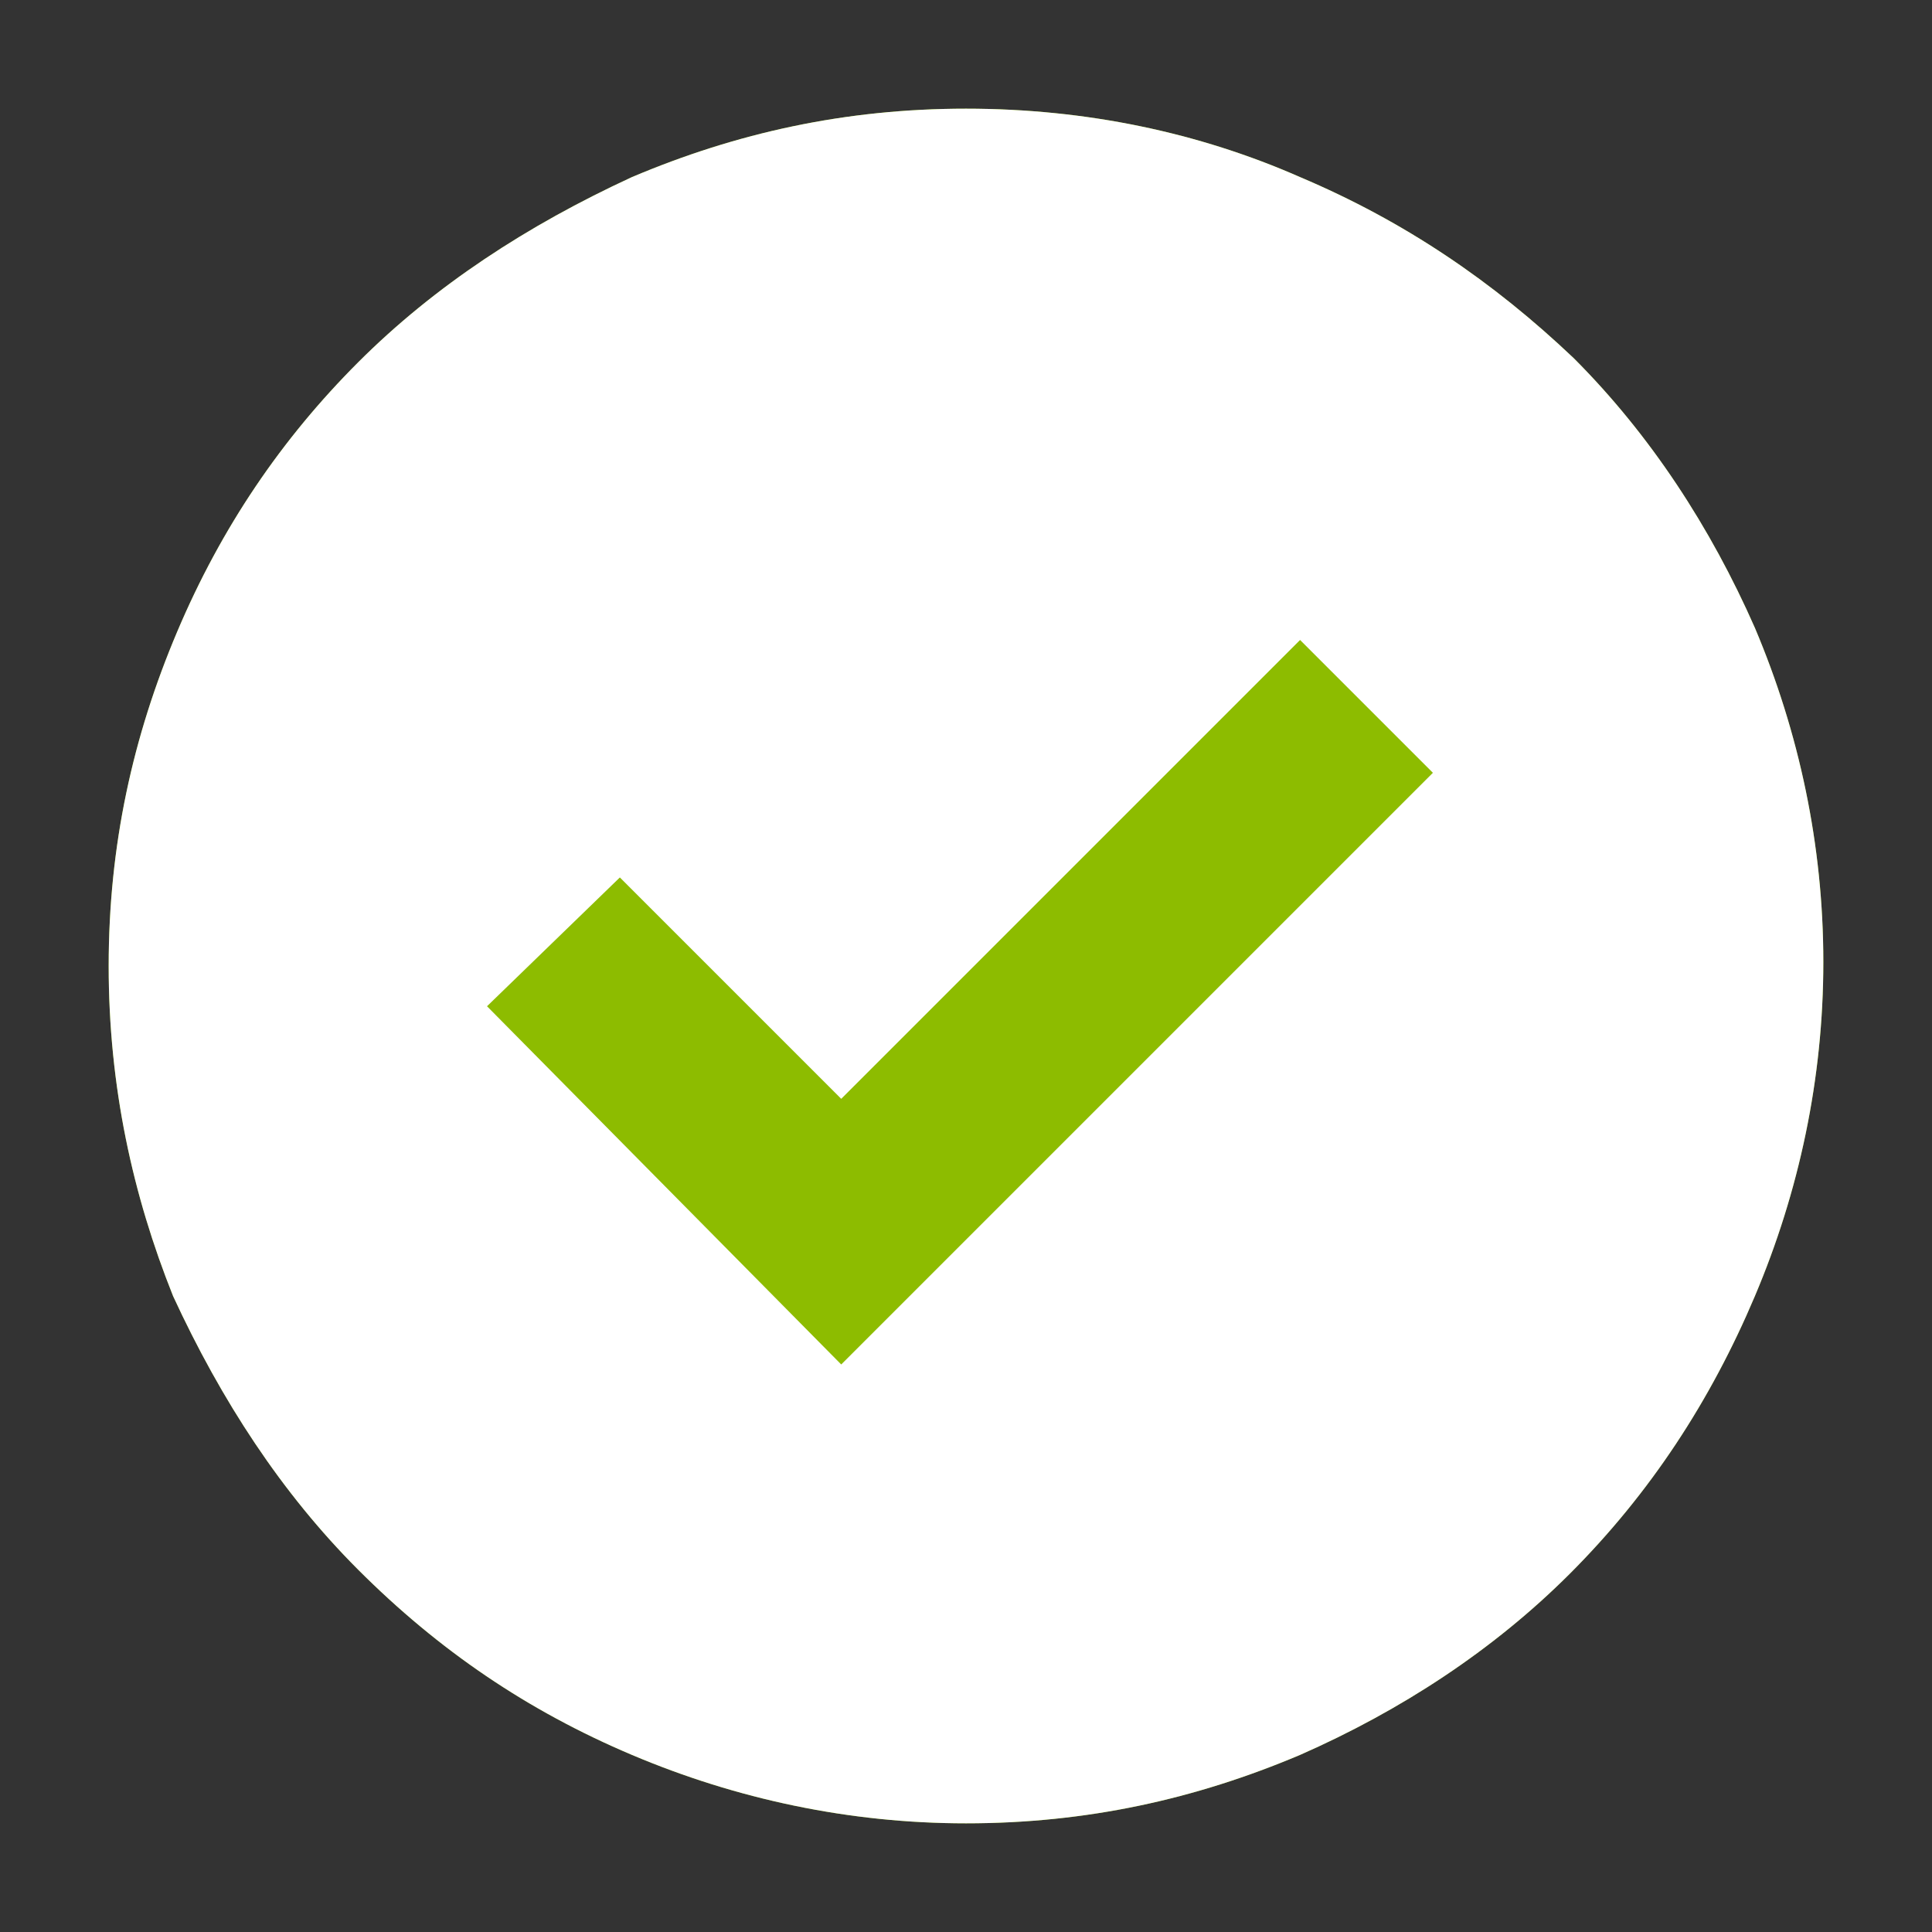 <?xml version="1.0" encoding="utf-8"?>
<!-- Generator: Adobe Illustrator 24.0.0, SVG Export Plug-In . SVG Version: 6.00 Build 0)  -->
<svg version="1.1" id="Calque_1" xmlns="http://www.w3.org/2000/svg" xmlns:xlink="http://www.w3.org/1999/xlink" x="0px" y="0px"
	 viewBox="0 0 48 48" style="enable-background:new 0 0 48 48;" xml:space="preserve">
<rect x="0" y="0" width="48" height="48" fill="#333333" stroke="none"/>
<style type="text/css">
	.st0{fill:#8DBC00;}
	.st1{fill:#FFFFFF;}
</style>
<path class="st0" d="M24,45.3c-2.9,0-5.7-0.6-8.3-1.7c-2.6-1.1-4.8-2.6-6.8-4.6c-1.9-1.9-3.4-4.2-4.6-6.8C3.3,29.7,2.7,27,2.7,24
	c0-3,0.6-5.7,1.7-8.3C5.5,13.1,7,10.9,8.9,9c1.9-1.9,4.2-3.4,6.8-4.6C18.3,3.3,21,2.7,24,2.7c3,0,5.8,0.6,8.3,1.7
	c2.6,1.1,4.8,2.6,6.8,4.5c1.9,1.9,3.4,4.2,4.5,6.7c1.1,2.6,1.7,5.4,1.7,8.3c0,2.9-0.6,5.7-1.7,8.3S41,37.1,39,39.1
	c-1.9,1.9-4.2,3.4-6.7,4.5C29.7,44.7,27,45.3,24,45.3z"/>
<path class="st1" d="M20.9,33.9l14.7-14.7l-3.3-3.3L20.9,27.3l-5.5-5.5L12.1,25L20.9,33.9z M24,45.3c-2.9,0-5.7-0.6-8.3-1.7
	c-2.6-1.1-4.8-2.6-6.8-4.6c-1.9-1.9-3.4-4.2-4.6-6.8C3.3,29.7,2.7,27,2.7,24c0-3,0.6-5.7,1.7-8.3C5.5,13.1,7,10.9,8.9,9
	c1.9-1.9,4.2-3.4,6.8-4.6C18.3,3.3,21,2.7,24,2.7c3,0,5.8,0.6,8.3,1.7c2.6,1.1,4.8,2.6,6.8,4.5c1.9,1.9,3.4,4.2,4.5,6.7
	c1.1,2.6,1.7,5.4,1.7,8.3c0,2.9-0.6,5.7-1.7,8.3S41,37.1,39,39.1c-1.9,1.9-4.2,3.4-6.7,4.5C29.7,44.7,27,45.3,24,45.3z"/>
</svg>
